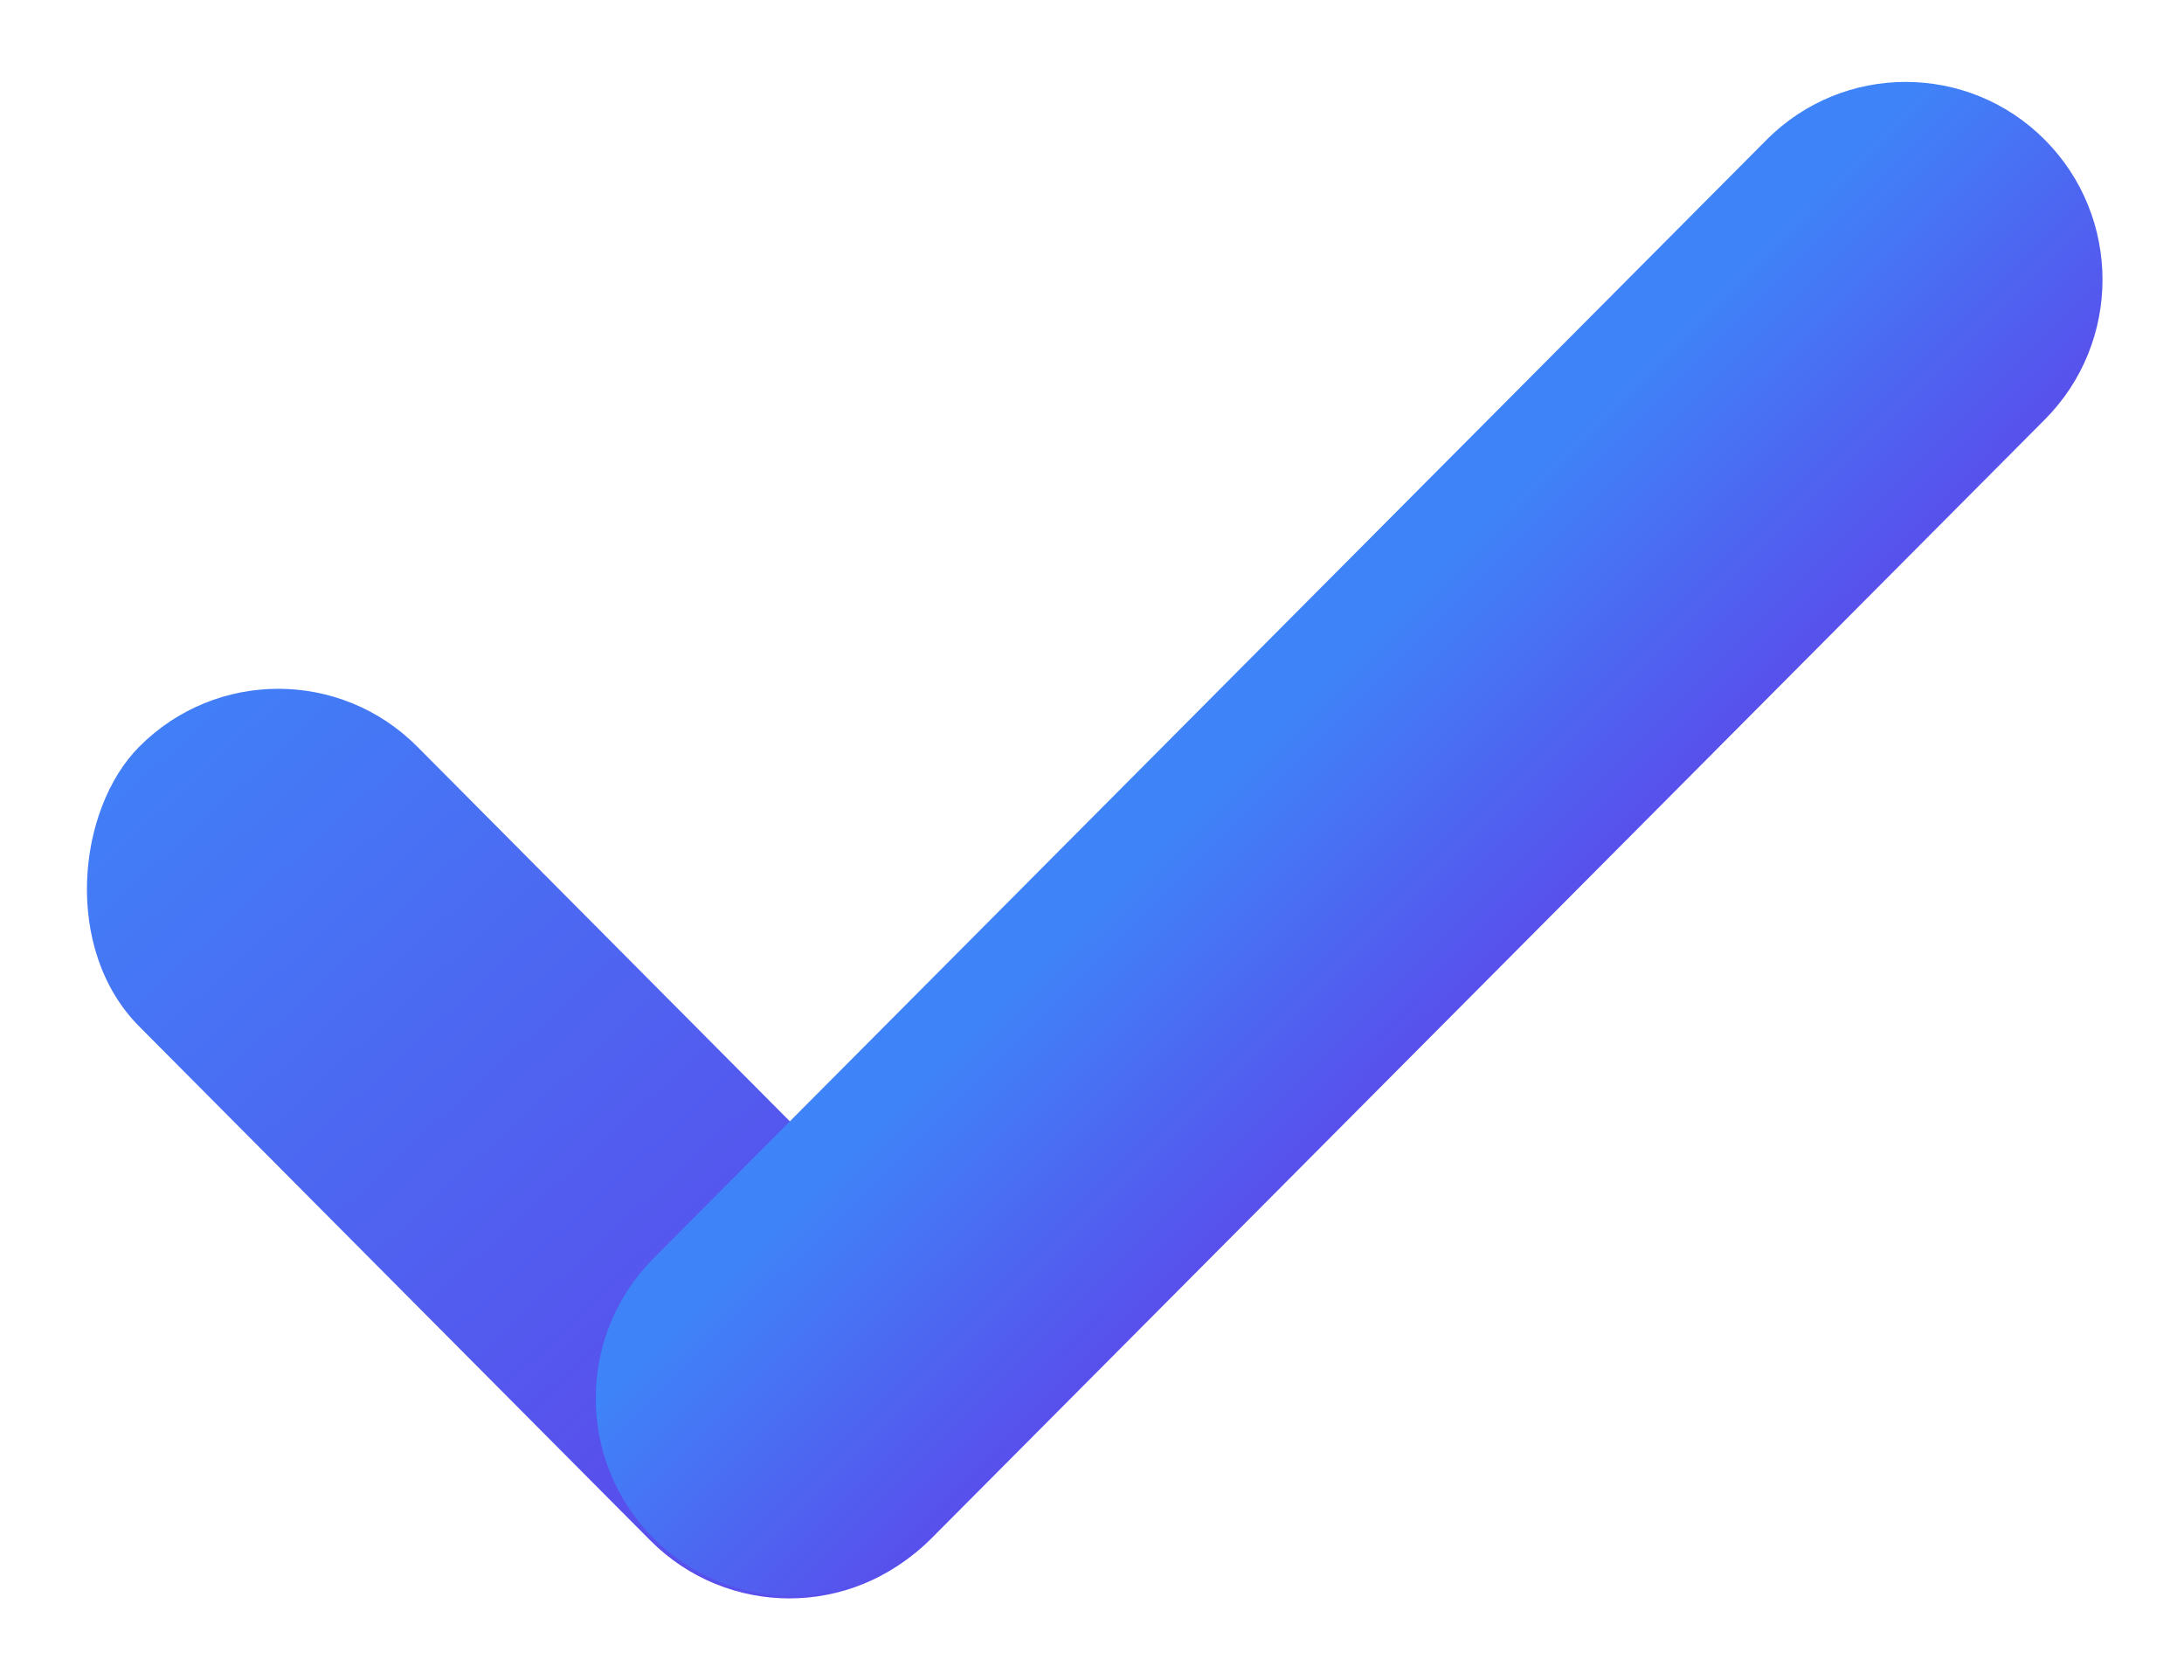 <svg width="117" height="90" viewBox="0 0 117 90" fill="none" xmlns="http://www.w3.org/2000/svg">
    <rect width="59.972" height="21.135" rx="10.568"
          transform="matrix(0.705 0.709 -0.705 0.709 14.908 32.509)" fill="url(#paint0_linear_8_138)"/>
    <path d="M35.003 82.396C30.886 78.259 30.887 71.552 35.003 67.415L94.637 7.491C98.754 3.354 105.429 3.354 109.546 7.491V7.491C113.663 11.627 113.663 18.335 109.546 22.472L49.912 82.396C45.795 86.533 39.12 86.533 35.003 82.396V82.396Z"
          fill="url(#paint1_linear_8_138)"/>
    <defs>
        <linearGradient id="paint0_linear_8_138" x1="-3.942" y1="10.219" x2="45.376" y2="12.378"
                        gradientUnits="userSpaceOnUse">
            <stop stop-color="#3F83F8"/>
            <stop offset="1" stop-color="#5850EC"/>
        </linearGradient>
        <linearGradient id="paint1_linear_8_138" x1="67.468" y1="40.019" x2="79.789" y2="52.374"
                        gradientUnits="userSpaceOnUse">
            <stop stop-color="#3F83F8"/>
            <stop offset="1" stop-color="#5850EC"/>
        </linearGradient>
    </defs>
</svg>
